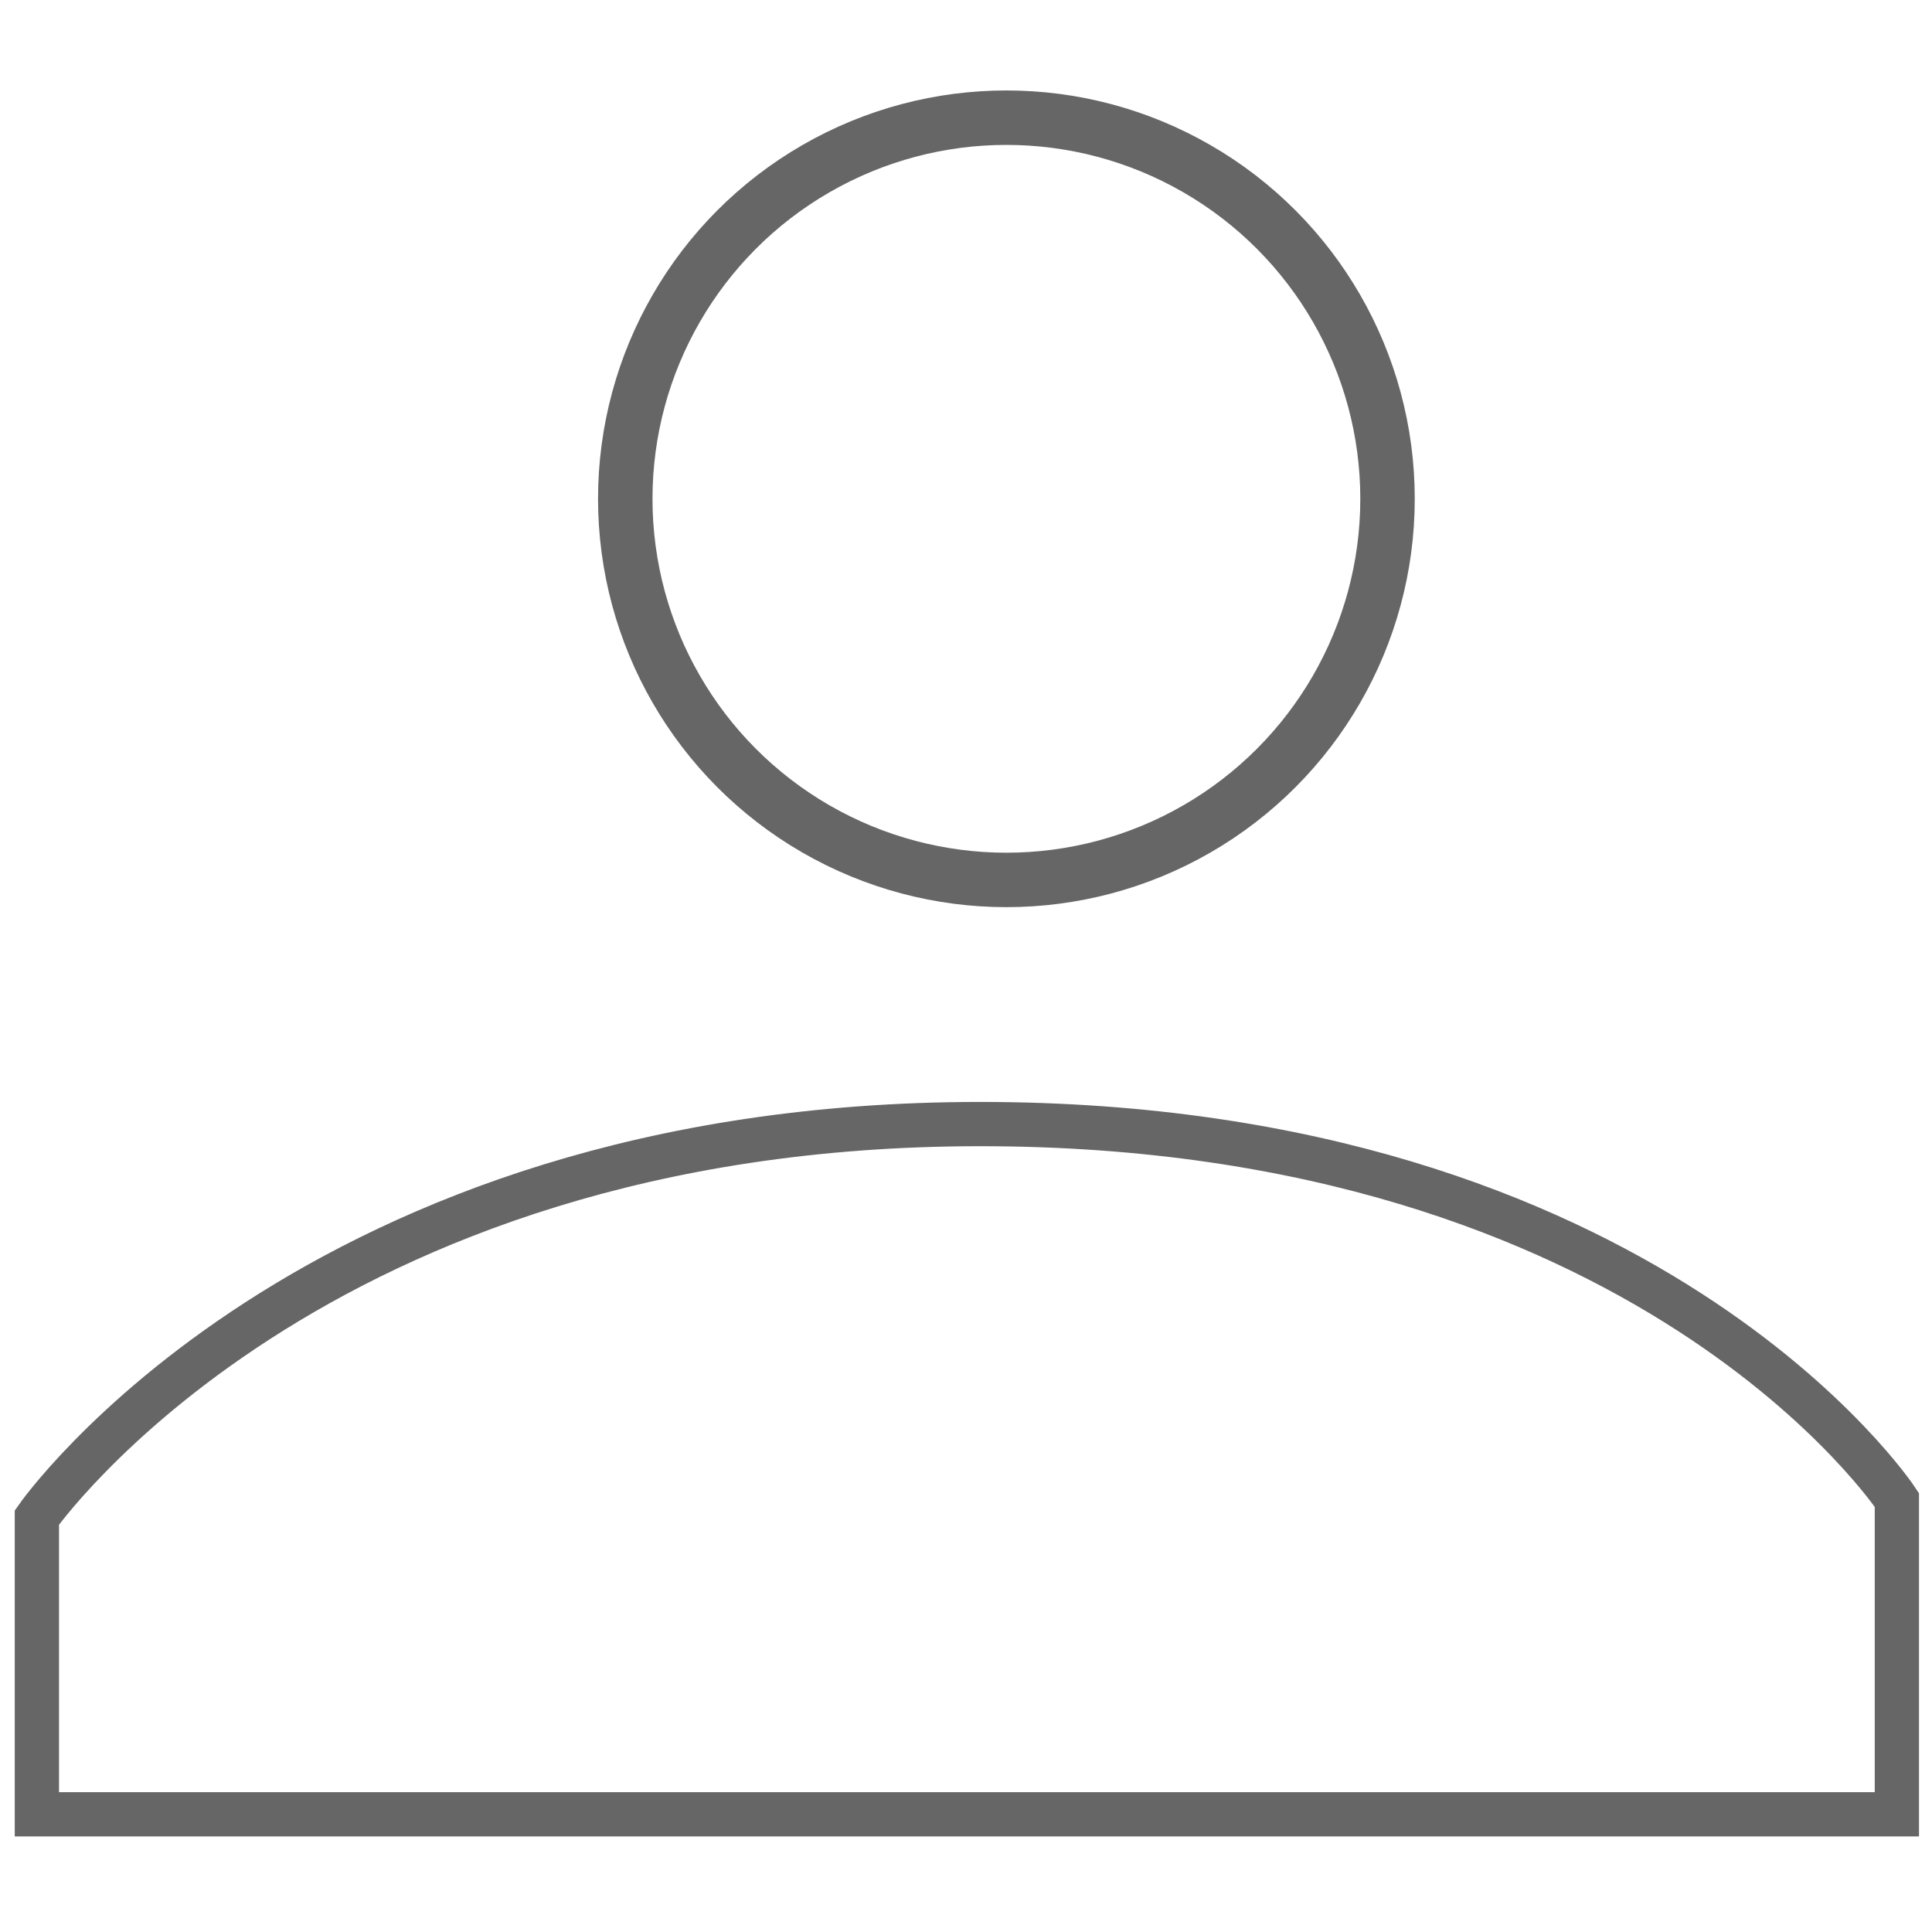 <?xml version="1.0" encoding="utf-8"?>
<!-- Generator: Adobe Illustrator 19.2.1, SVG Export Plug-In . SVG Version: 6.00 Build 0)  -->
<svg version="1.1" id="Layer_1" xmlns="http://www.w3.org/2000/svg" xmlns:xlink="http://www.w3.org/1999/xlink" x="0px" y="0px"
	 viewBox="0 0 110 110" style="enable-background:new 0 0 110 110;" xml:space="preserve">
<style type="text/css">
	.st0{fill:none;stroke:#666666;stroke-width:3.1;stroke-miterlimit:10;}
	.st1{fill:none;stroke:#666666;stroke-width:2.52;stroke-miterlimit:10;}
</style>
<g>
	<circle id="XMLID_1_" class="st0" cx="57.3" cy="28.4" r="21.7"/>
	<path id="XMLID_3_" class="st1" d="M107.9,103.3H2.1V86.4c0,0,15.6-22.4,53.7-22.4s52.2,21.4,52.2,21.4V103.3z"/>
</g>
</svg>
